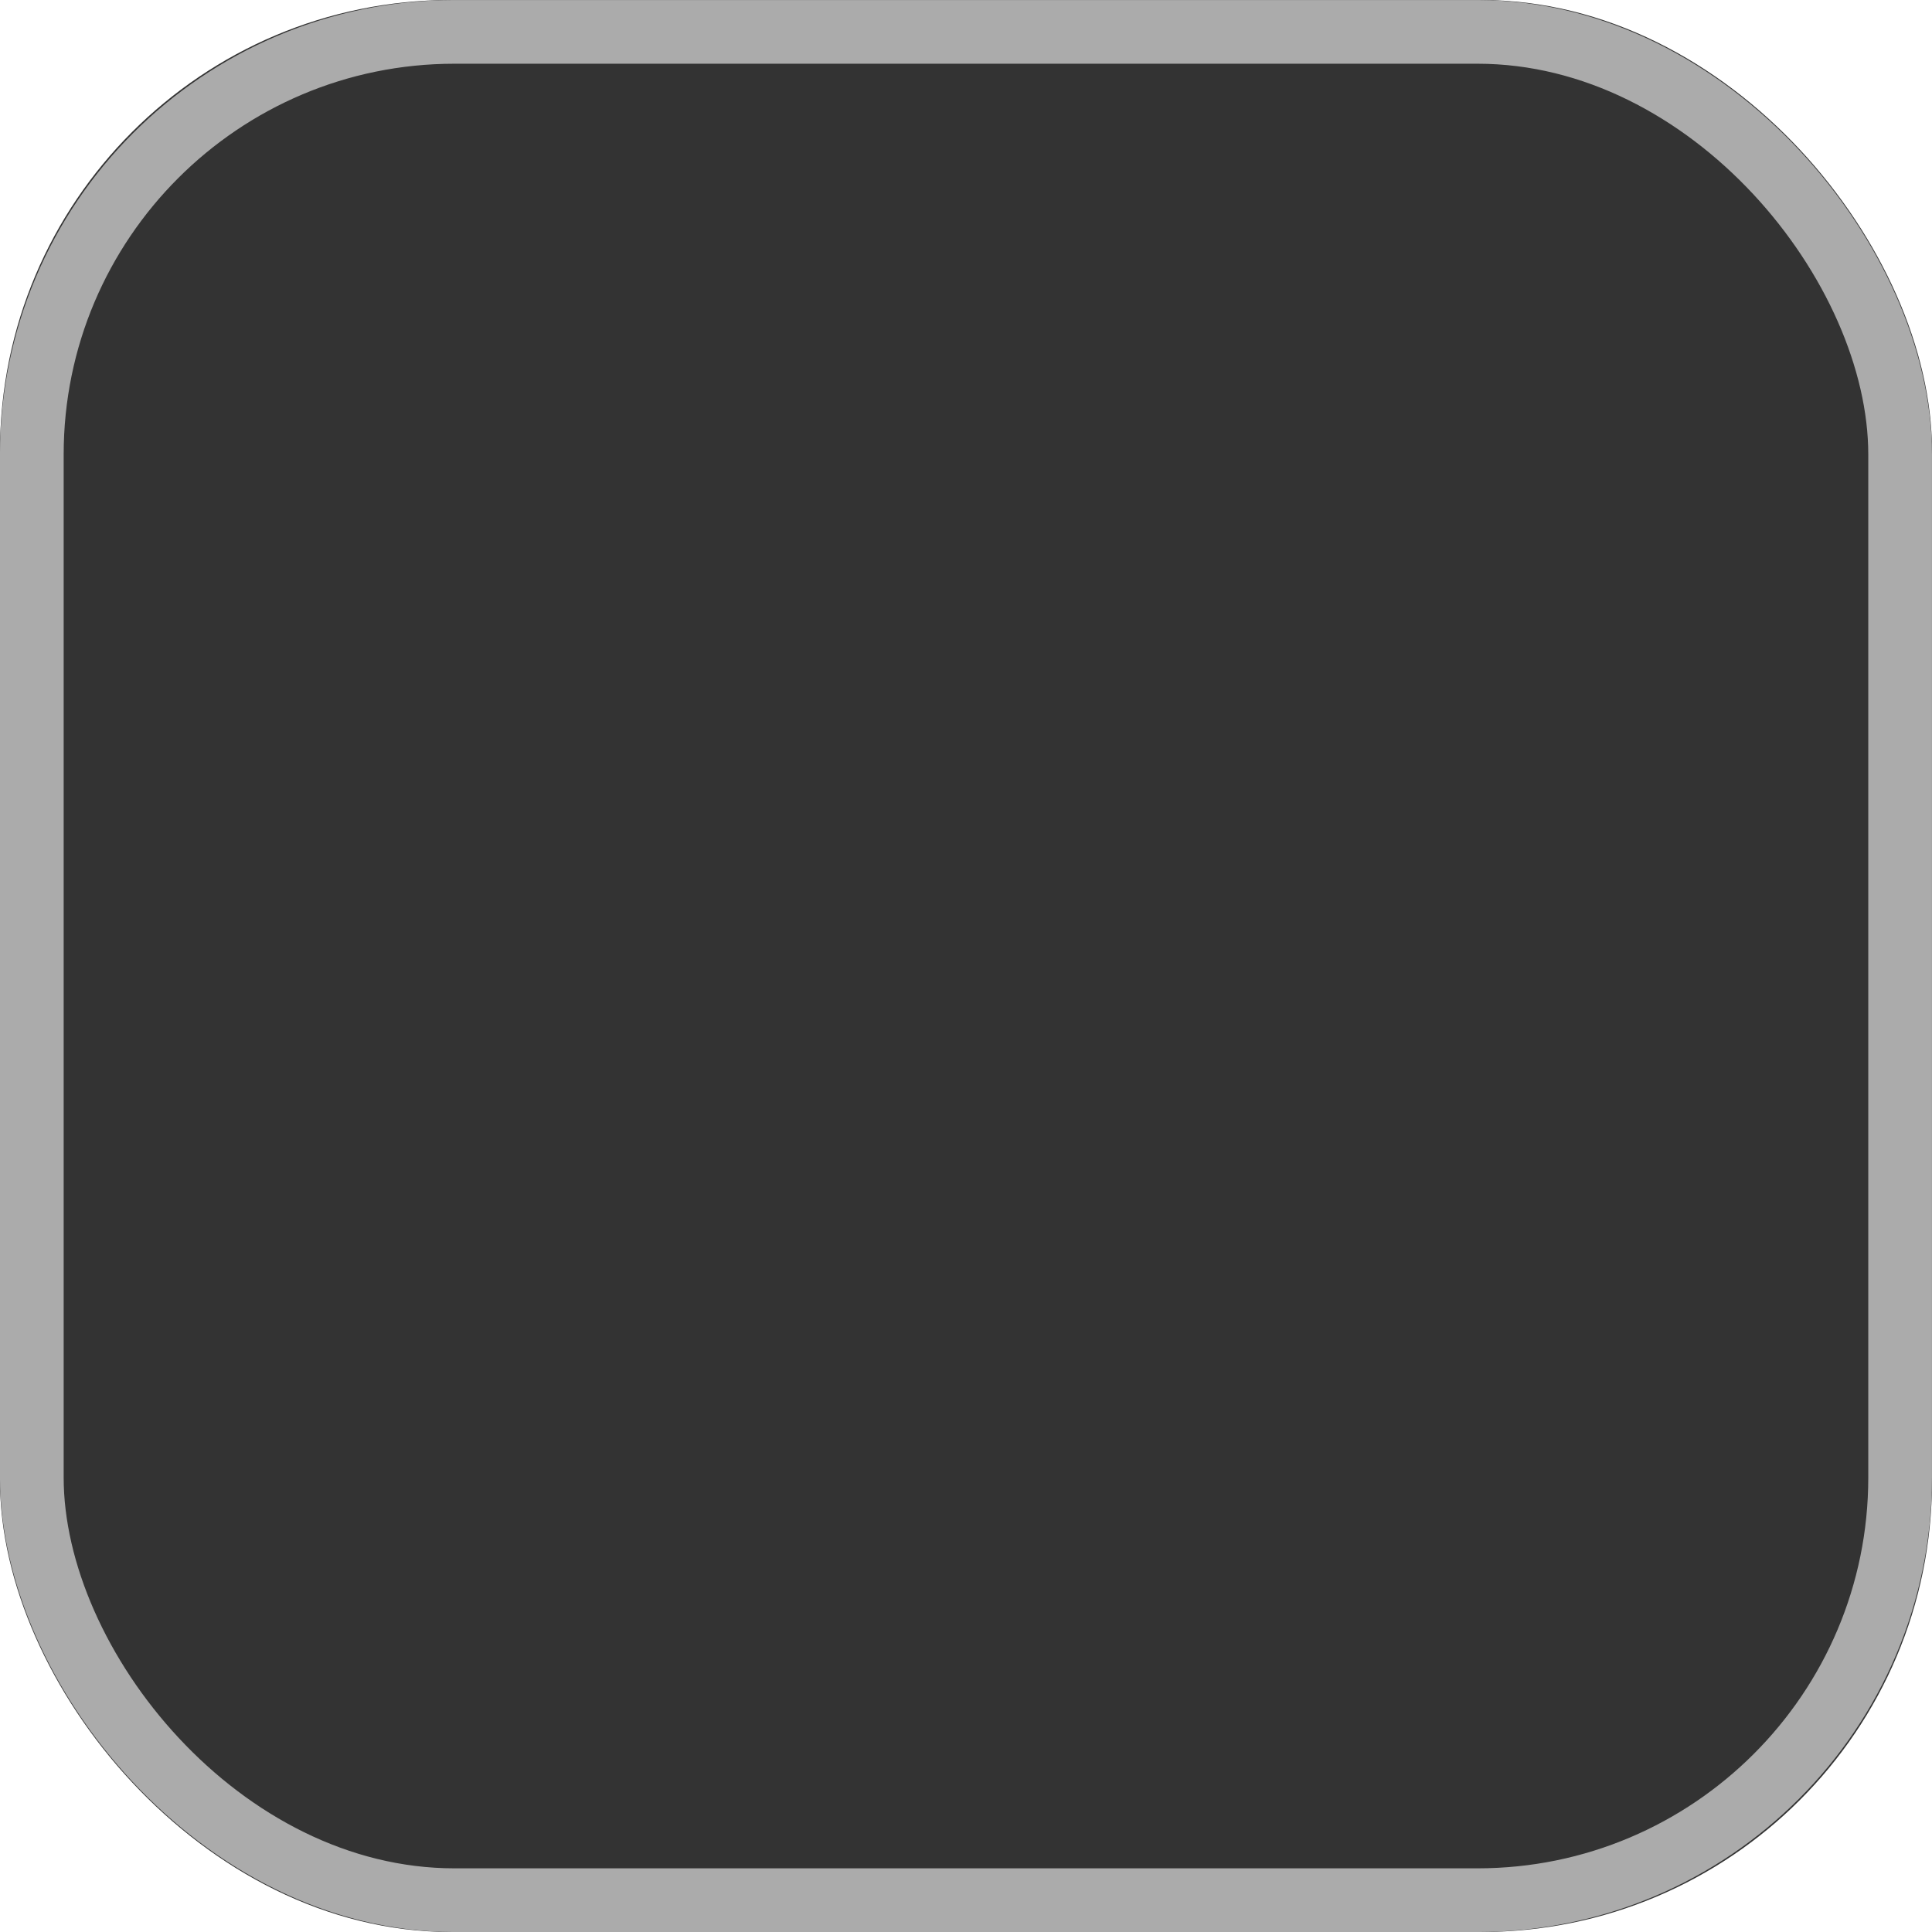 <?xml version="1.0" encoding="UTF-8" standalone="no"?>
<!-- Created with Inkscape (http://www.inkscape.org/) -->

<svg
   width="32"
   height="32"
   viewBox="0 0 32 32"
   version="1.1"
   id="svg5"
   inkscape:version="1.2.2 (732a01da63, 2022-12-09)"
   sodipodi:docname="border.svg"
   inkscape:export-filename="border.png"
   inkscape:export-xdpi="96"
   inkscape:export-ydpi="96"
   xmlns:inkscape="http://www.inkscape.org/namespaces/inkscape"
   xmlns:sodipodi="http://sodipodi.sourceforge.net/DTD/sodipodi-0.dtd"
   xmlns="http://www.w3.org/2000/svg"
   xmlns:svg="http://www.w3.org/2000/svg">
  <sodipodi:namedview
     id="namedview7"
     pagecolor="#ffffff"
     bordercolor="#000000"
     borderopacity="0.25"
     inkscape:showpageshadow="2"
     inkscape:pageopacity="0.0"
     inkscape:pagecheckerboard="true"
     inkscape:deskcolor="#d1d1d1"
     inkscape:document-units="px"
     showgrid="true"
     inkscape:zoom="14.9968"
     inkscape:cx="17.637096"
     inkscape:cy="19.43748"
     inkscape:window-width="1350"
     inkscape:window-height="1230"
     inkscape:window-x="344"
     inkscape:window-y="69"
     inkscape:window-maximized="0"
     inkscape:current-layer="layer1">
    <inkscape:grid
       type="xygrid"
       id="grid290"
       empspacing="8"
       originx="0"
       originy="0" />
  </sodipodi:namedview>
  <defs
     id="defs2">
    <filter
       style="color-interpolation-filters:sRGB"
       id="filter1493"
       inkscape:label="LitShadow"
       x="-0.087"
       y="-0.087"
       width="1.174"
       height="1.174"
       inkscape:auto-region="true">
      <feGaussianBlur
         stdDeviation="0.8"
         id="feGaussianBlur6661"
         result="result1"
         in="SourceAlpha" />
      <feDiffuseLighting
         id="feDiffuseLighting4477"
         kernelUnitLength="10"
         diffuseConstant="1"
         surfaceScale="-1"
         in="result1"
         result="result2">
        <feDistantLight
           id="feDistantLight6657"
           azimuth="60"
           elevation="50" />
      </feDiffuseLighting>
      <feComposite
         in2="SourceAlpha"
         id="feComposite6663"
         in="result2"
         operator="in"
         result="result3" />
      <feBlend
         mode="hard-light"
         in2="result3"
         id="feBlend6665"
         in="SourceGraphic" />
      <feGaussianBlur
         stdDeviation="0.1"
         id="feGaussianBlur12288" />
    </filter>
    <filter
       style="color-interpolation-filters:sRGB"
       id="filter10465"
       inkscape:label="LitShadowInverse"
       x="-0.247"
       y="-0.247"
       width="1.495"
       height="1.495"
       inkscape:auto-region="true">
      <feGaussianBlur
         stdDeviation="3"
         id="feGaussianBlur10455"
         result="result1"
         in="SourceAlpha" />
      <feDiffuseLighting
         id="feDiffuseLighting10459"
         kernelUnitLength="10"
         diffuseConstant="1"
         surfaceScale="-3"
         in="result1"
         result="result2">
        <feDistantLight
           id="feDistantLight10457"
           azimuth="240"
           elevation="50" />
      </feDiffuseLighting>
      <feComposite
         in2="SourceAlpha"
         id="feComposite10461"
         in="result2"
         operator="in"
         result="result3" />
      <feBlend
         mode="hard-light"
         in2="result3"
         id="feBlend10463"
         in="SourceGraphic" />
      <feGaussianBlur
         stdDeviation="0.3"
         id="feGaussianBlur12284"
         result="result4" />
      <feComposite
         in2="SourceAlpha"
         id="feComposite12286"
         in="result4"
         operator="in" />
    </filter>
  </defs>
  <g
     inkscape:label="Layer 1"
     inkscape:groupmode="layer"
     id="layer1"
     transform="translate(-2.094,-1.957)">
    <rect
       style="fill:#333333;fill-opacity:1;stroke:none;stroke-width:6.179;stroke-dasharray:none;stroke-opacity:1;stop-color:#000000;filter:url(#filter10465)"
       id="rect17797"
       width="32"
       height="32"
       x="2.094"
       y="1.957"
       rx="7.467"
       ry="7.467" />
    <rect
       style="fill:none;fill-opacity:1;stroke:#ababab;stroke-width:1.055;stroke-dasharray:none;stroke-opacity:1;stop-color:#000000;filter:url(#filter1493)"
       id="rect16965"
       width="30.945"
       height="30.945"
       x="2.621"
       y="2.485"
       rx="7"
       ry="7" />
  </g>
</svg>
